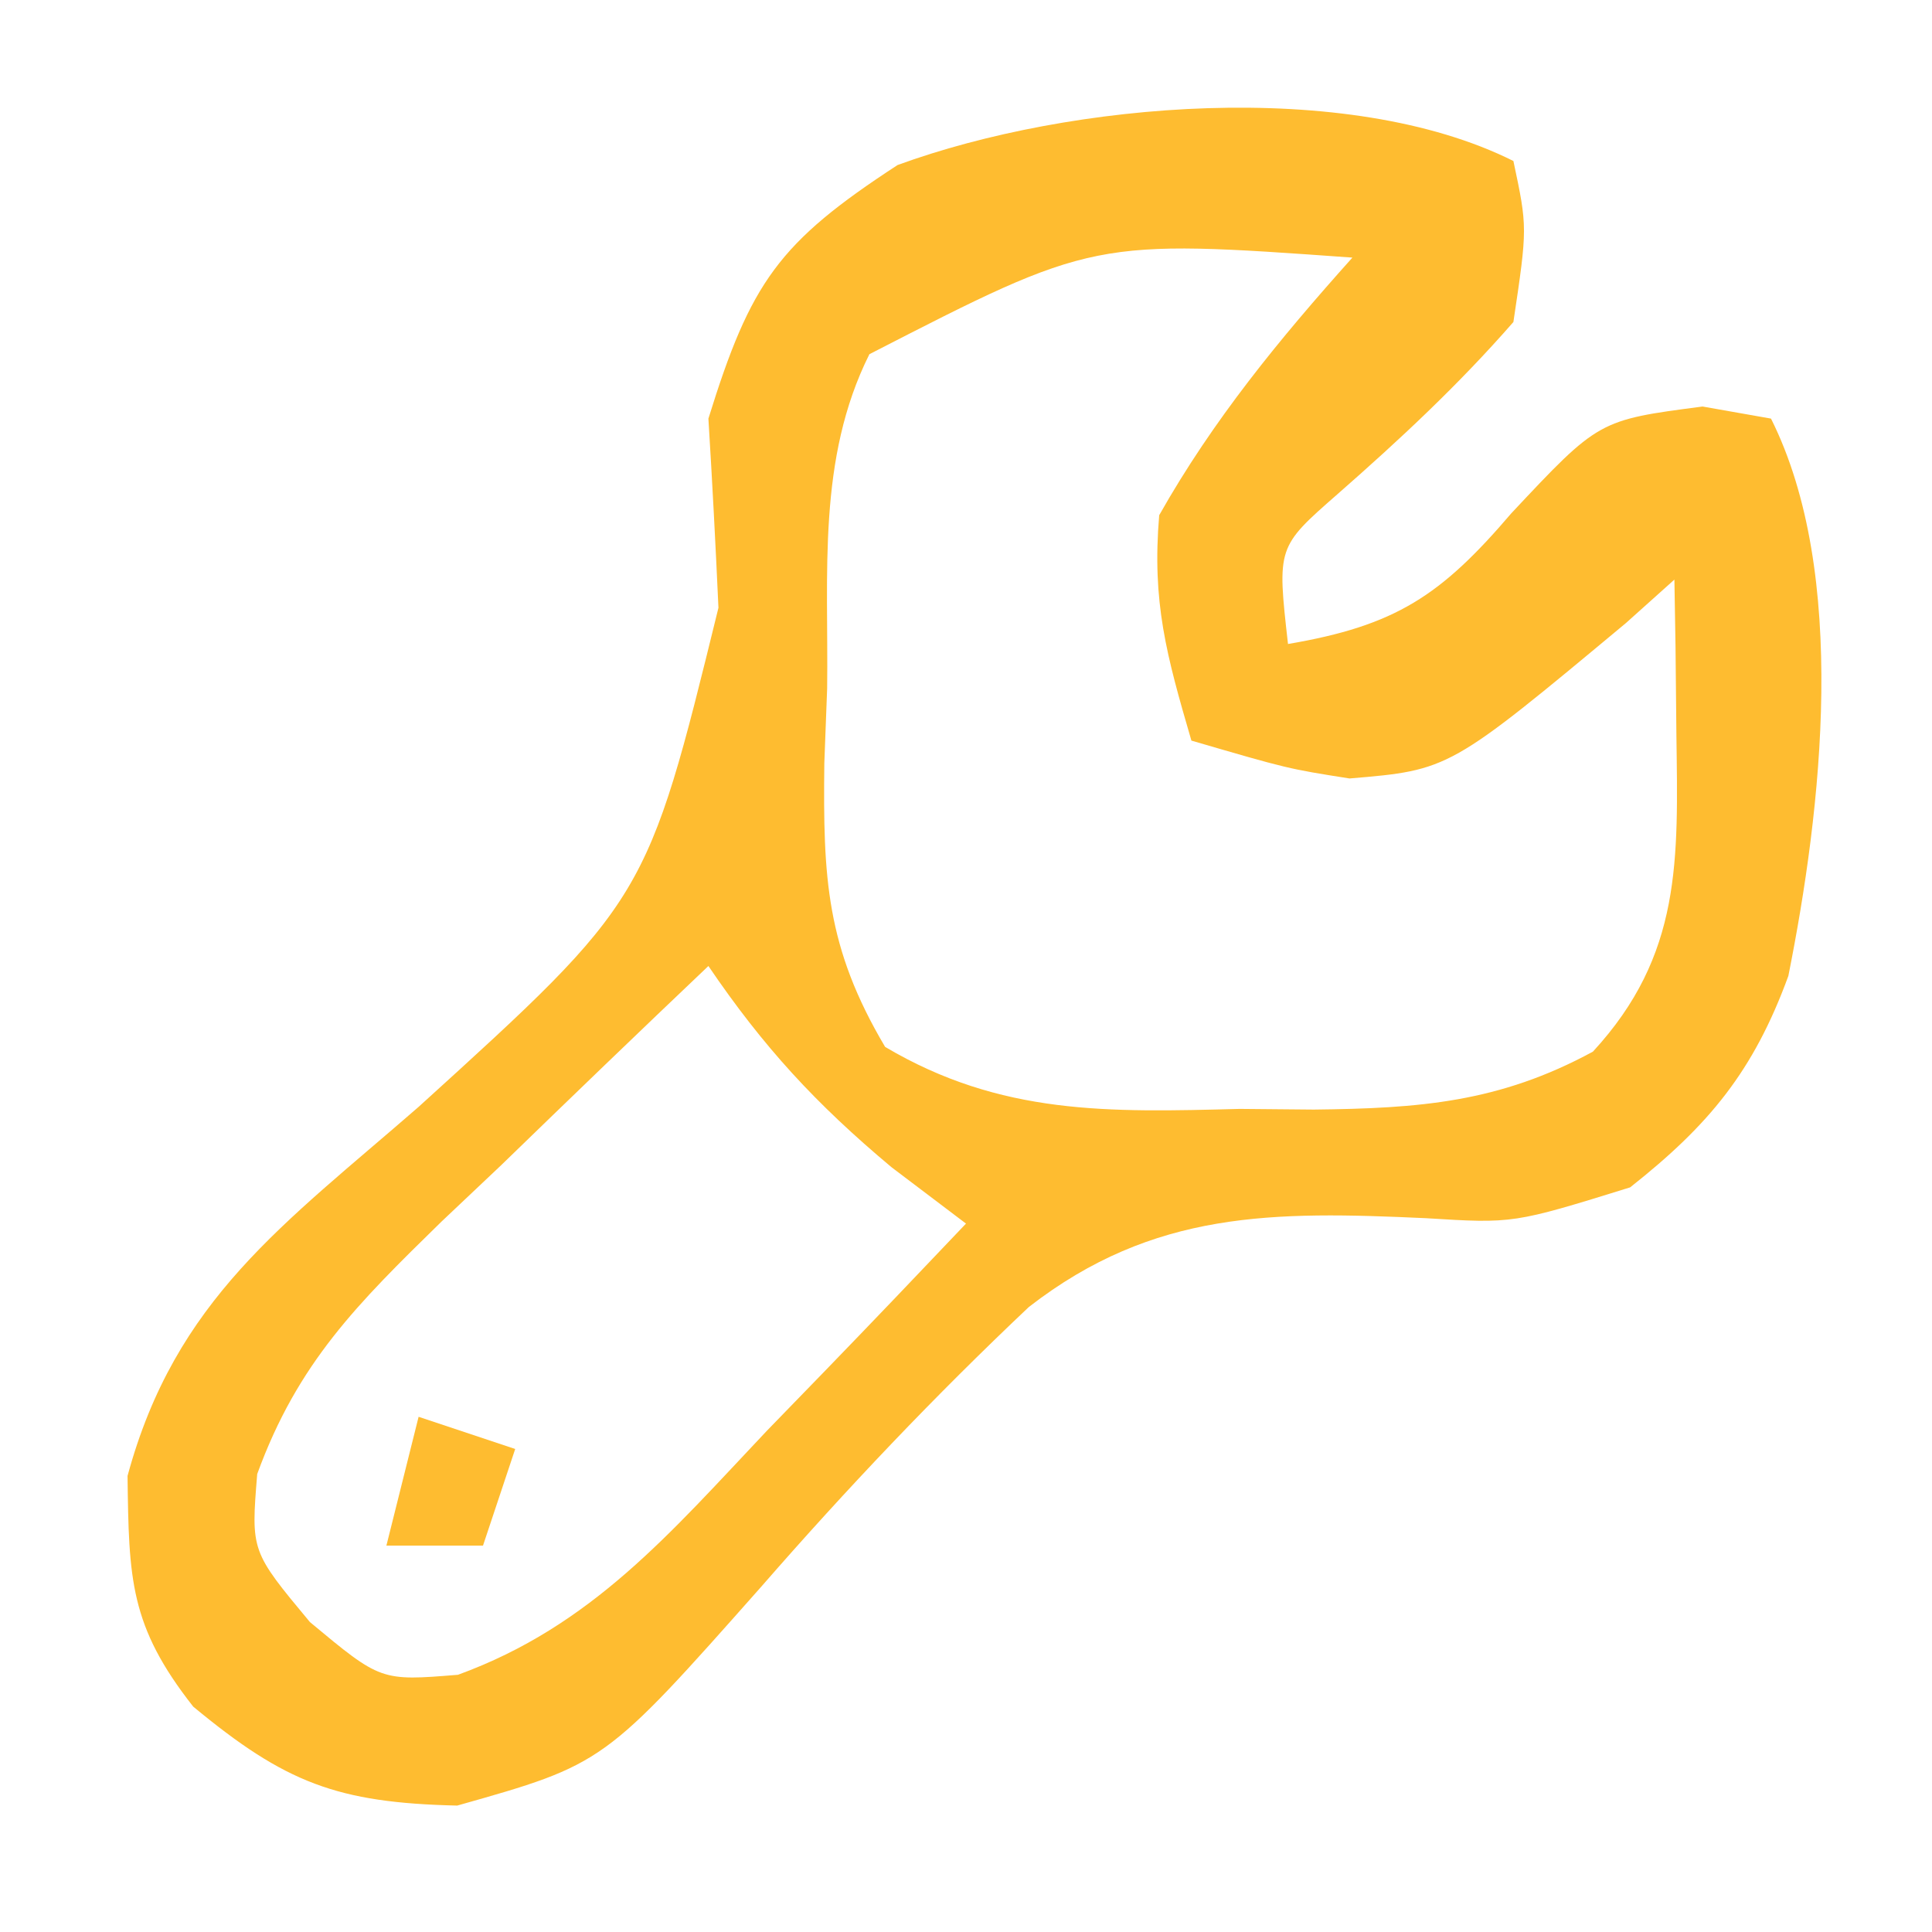 <svg width="60" height="60" viewBox="0 0 60 60" fill="none" xmlns="http://www.w3.org/2000/svg">
<path d="M47 5C47.438 7.063 47.438 7.063 47 10C45.296 11.952 43.479 13.644 41.531 15.352C39.66 16.991 39.66 16.991 40 20C43.347 19.431 44.751 18.499 46.938 15.938C49.65 13.046 49.65 13.046 52.875 12.625C53.927 12.811 53.927 12.811 55 13C57.414 17.828 56.574 25.124 55.539 30.309C54.458 33.266 53.081 34.936 50.625 36.875C47 38 47 38 44.281 37.832C39.563 37.616 35.831 37.58 31.953 40.589C29.026 43.355 26.291 46.236 23.645 49.272C18.761 54.785 18.761 54.785 14.199 56.074C10.47 55.988 8.859 55.369 6 53C4.03 50.493 4.001 49.05 3.961 45.836C5.447 40.349 8.813 38.023 13 34.375C20.086 27.94 20.086 27.94 22.312 18.875C22.223 16.916 22.121 14.957 22 13C23.316 8.759 24.178 7.536 27.875 5.125C33.234 3.166 41.836 2.418 47 5ZM27 11C25.372 14.257 25.732 17.8 25.688 21.375C25.659 22.143 25.63 22.912 25.6 23.703C25.56 27.257 25.651 29.411 27.488 32.512C31.084 34.642 34.446 34.544 38.5 34.438C39.639 34.448 39.639 34.448 40.801 34.459C44.085 34.422 46.557 34.24 49.469 32.66C52.242 29.653 52.113 26.701 52.062 22.813C52.053 21.912 52.044 21.011 52.035 20.082C52.024 19.395 52.012 18.708 52 18C51.256 18.667 51.256 18.667 50.496 19.348C45.014 23.915 45.014 23.915 41.91 24.176C40 23.875 40 23.875 37 23C36.226 20.347 35.772 18.707 36 16C37.674 13.038 39.734 10.529 42 8C33.962 7.424 33.962 7.424 27 11ZM22 30C19.841 32.051 17.699 34.114 15.562 36.188C14.951 36.766 14.339 37.344 13.709 37.94C11.102 40.489 9.25 42.315 7.988 45.777C7.793 48.174 7.793 48.174 9.625 50.375C11.826 52.207 11.826 52.207 14.223 52.012C18.38 50.497 20.814 47.61 23.812 44.438C24.41 43.822 25.008 43.206 25.623 42.572C27.091 41.057 28.547 39.53 30 38C29.237 37.423 28.474 36.845 27.688 36.25C25.338 34.283 23.707 32.515 22 30Z" fill="#FEBC30"/>
<path d="M13 44C13.99 44.33 14.98 44.66 16 45C15.67 45.99 15.34 46.98 15 48C14.01 48 13.02 48 12 48C12.33 46.68 12.66 45.36 13 44Z" fill="#FEBC30"/>
</svg>
